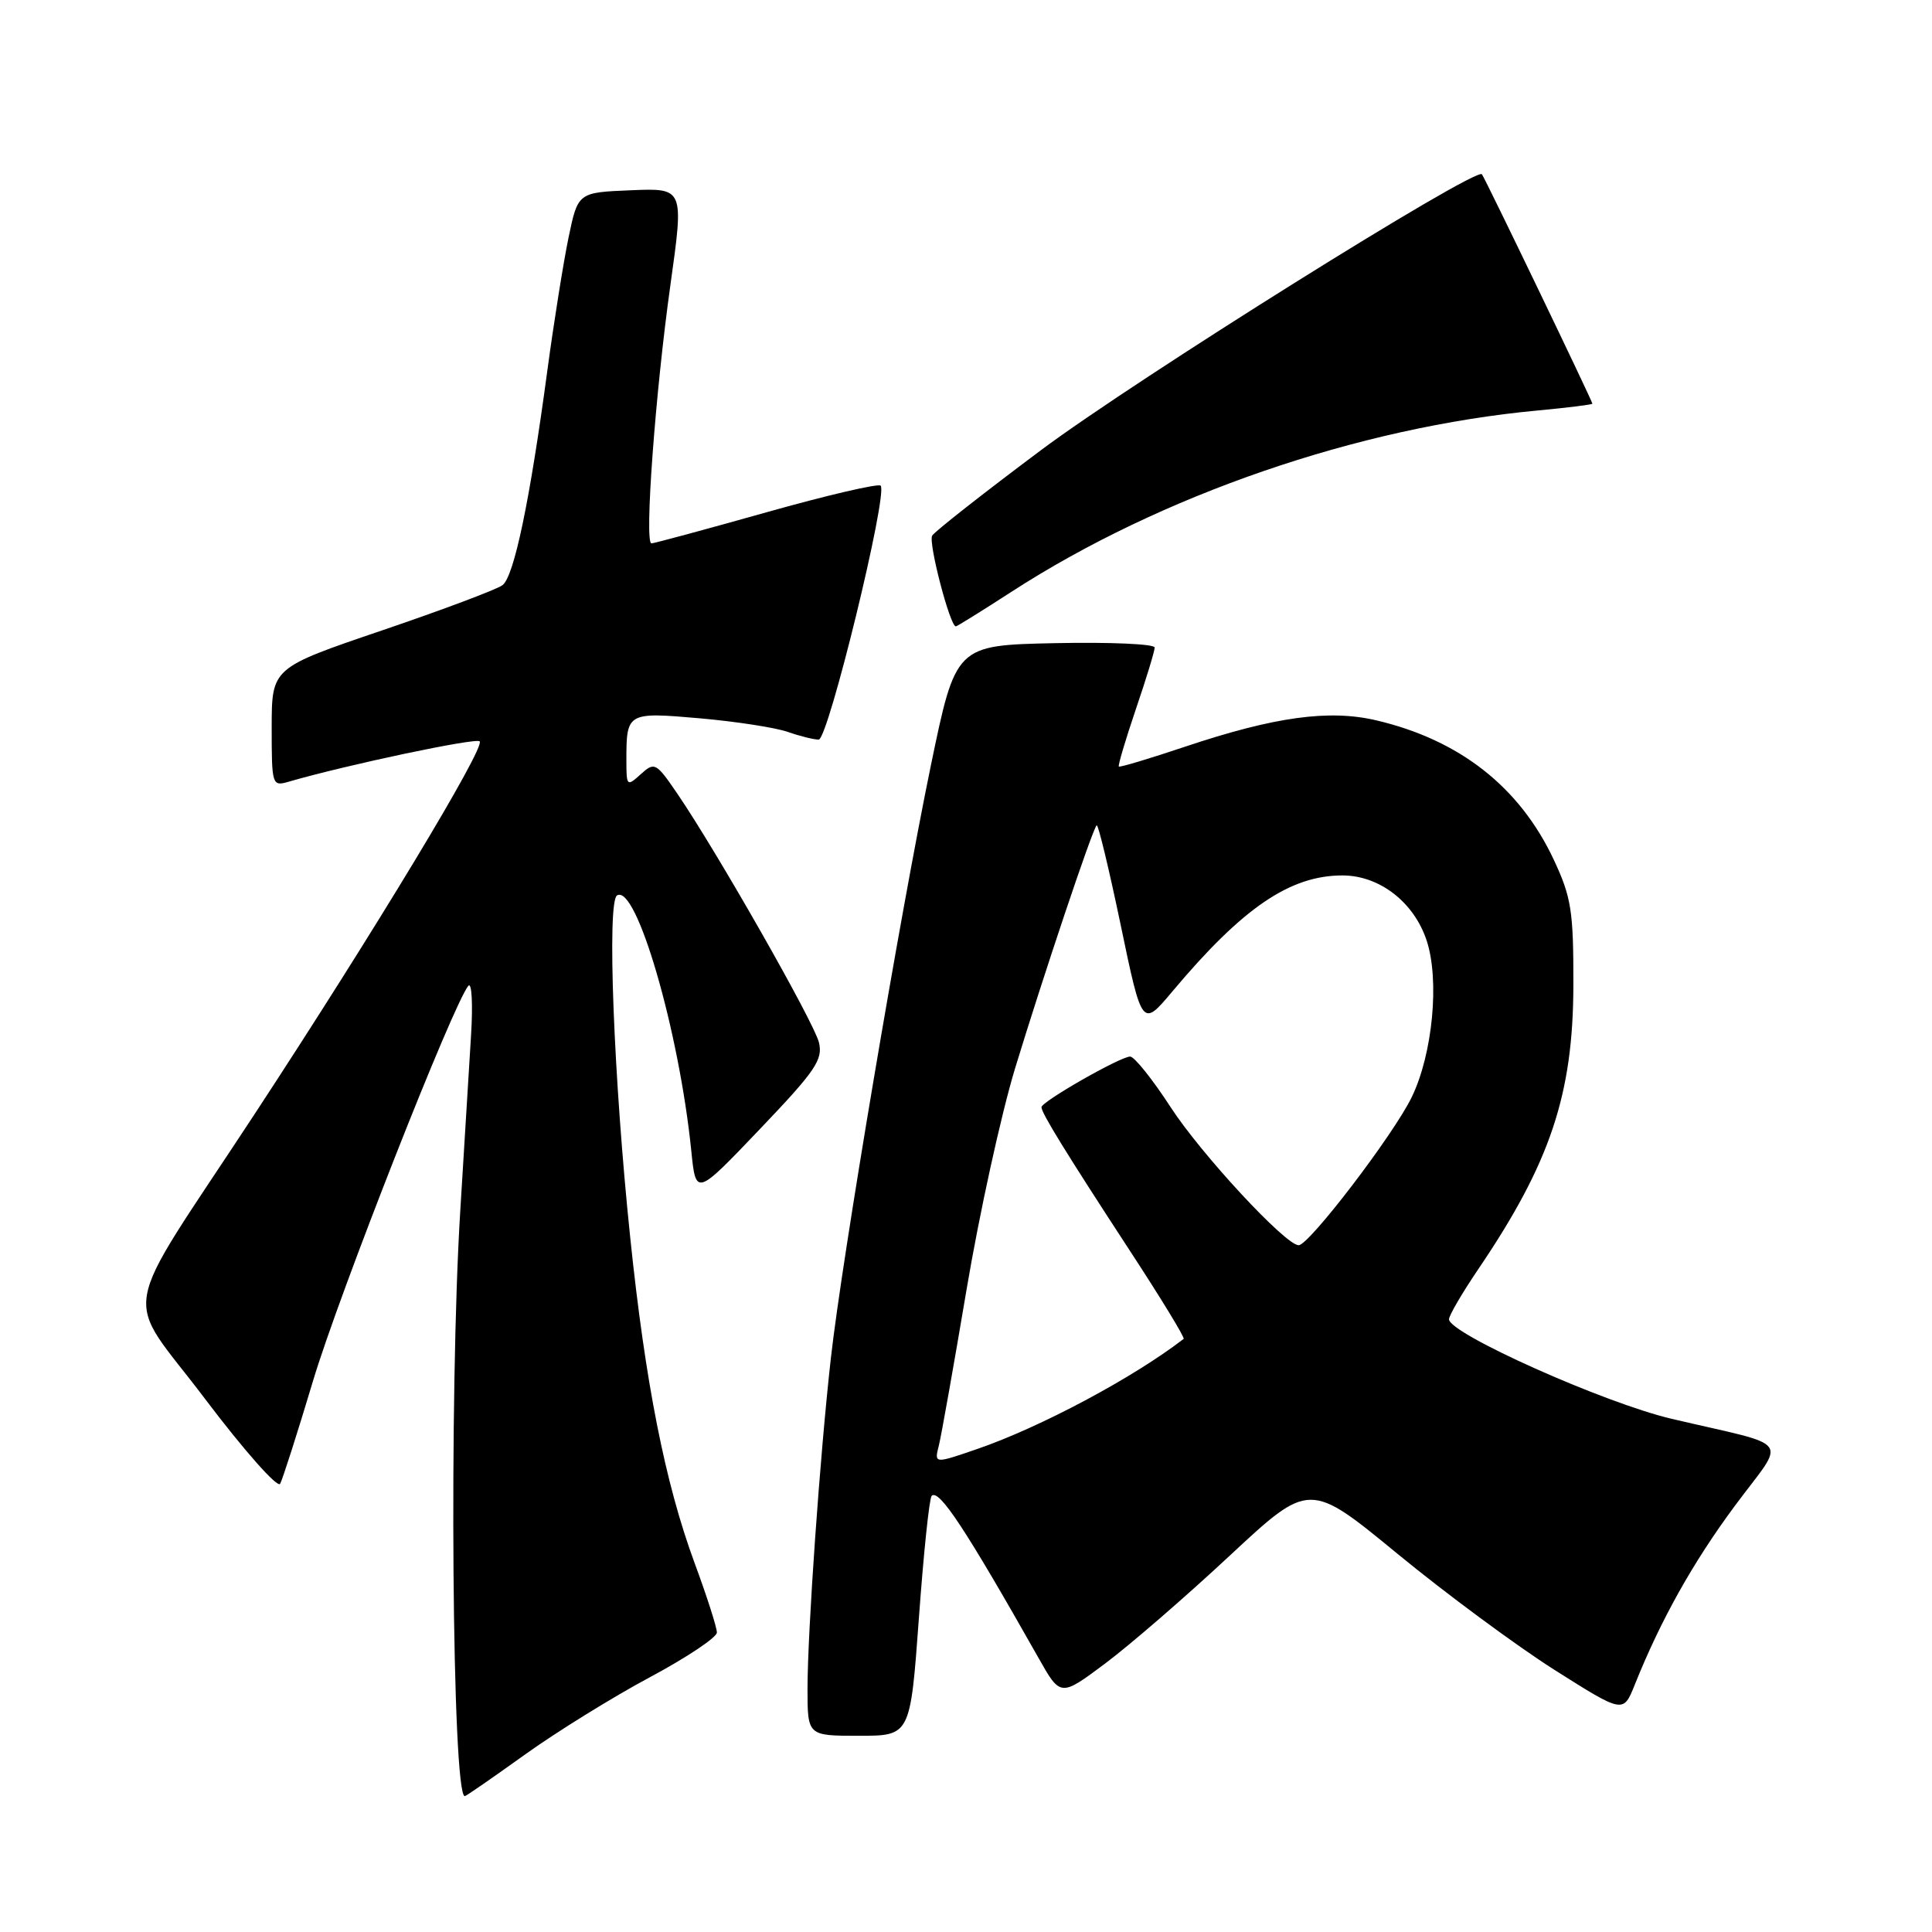 <?xml version="1.0" encoding="UTF-8" standalone="no"?>
<!DOCTYPE svg PUBLIC "-//W3C//DTD SVG 1.1//EN" "http://www.w3.org/Graphics/SVG/1.1/DTD/svg11.dtd" >
<svg xmlns="http://www.w3.org/2000/svg" xmlns:xlink="http://www.w3.org/1999/xlink" version="1.1" viewBox="0 0 256 256">
 <g >
 <path fill="currentColor"
d=" M 69.53 232.51 C 73.74 229.49 81.18 224.88 86.08 222.26 C 90.98 219.64 94.98 216.97 94.99 216.32 C 95.00 215.67 93.66 211.49 92.01 207.03 C 88.14 196.52 85.51 183.25 83.51 164.00 C 81.31 142.92 80.41 119.48 81.76 118.65 C 84.31 117.07 89.99 136.60 91.60 152.50 C 92.21 158.50 92.21 158.50 100.68 149.62 C 108.07 141.88 109.07 140.41 108.51 138.12 C 107.85 135.43 95.04 112.93 89.76 105.18 C 86.93 101.03 86.73 100.93 84.90 102.59 C 83.07 104.25 83.00 104.19 83.00 100.74 C 83.00 94.40 83.10 94.34 92.73 95.18 C 97.50 95.60 102.73 96.41 104.35 96.97 C 105.97 97.54 107.83 98.00 108.48 98.00 C 109.74 98.00 117.70 65.37 116.69 64.35 C 116.37 64.04 109.55 65.63 101.53 67.89 C 93.50 70.15 86.66 72.00 86.32 72.00 C 85.36 72.00 86.84 51.96 88.84 37.71 C 90.63 24.92 90.63 24.92 83.60 25.21 C 76.58 25.50 76.58 25.50 75.33 31.50 C 74.65 34.80 73.39 42.68 72.54 49.00 C 70.21 66.38 68.12 76.38 66.58 77.54 C 65.82 78.11 58.63 80.81 50.60 83.54 C 36.01 88.50 36.01 88.50 36.00 96.37 C 36.00 104.05 36.05 104.22 38.25 103.58 C 45.97 101.34 63.06 97.73 63.56 98.23 C 64.35 99.01 49.55 123.51 33.72 147.65 C 15.41 175.56 16.22 170.84 27.20 185.40 C 32.32 192.17 36.78 197.22 37.12 196.61 C 37.45 196.00 39.41 189.88 41.47 183.00 C 44.86 171.64 60.16 132.74 62.07 130.62 C 62.51 130.13 62.67 133.06 62.42 137.12 C 62.18 141.18 61.53 151.66 60.99 160.41 C 59.49 184.60 59.90 238.00 61.59 238.00 C 61.75 238.00 65.32 235.53 69.53 232.51 Z  M 121.76 214.39 C 122.38 205.80 123.14 198.52 123.45 198.21 C 124.42 197.25 127.92 202.56 137.60 219.67 C 140.52 224.85 140.52 224.85 146.47 220.40 C 149.74 217.95 157.16 211.53 162.96 206.12 C 173.51 196.30 173.51 196.30 185.19 205.90 C 191.61 211.18 200.97 218.09 205.98 221.27 C 215.09 227.03 215.09 227.03 216.60 223.27 C 220.05 214.66 224.31 207.04 229.90 199.50 C 236.72 190.31 237.84 191.84 221.50 188.00 C 212.59 185.91 192.00 176.70 192.00 174.81 C 192.00 174.31 193.74 171.33 195.86 168.20 C 205.41 154.11 208.46 145.02 208.48 130.50 C 208.50 120.70 208.21 118.89 205.88 113.91 C 201.37 104.30 193.44 98.06 182.41 95.46 C 176.13 93.97 168.88 94.97 157.00 98.95 C 152.32 100.52 148.39 101.70 148.25 101.57 C 148.12 101.44 149.13 98.03 150.50 93.99 C 151.88 89.95 153.00 86.27 153.00 85.80 C 153.00 85.33 147.07 85.07 139.82 85.22 C 126.64 85.50 126.64 85.50 123.33 101.50 C 119.29 121.07 111.53 167.05 110.09 180.00 C 108.64 192.93 107.01 216.13 107.00 223.75 C 107.00 230.00 107.00 230.00 113.81 230.00 C 120.62 230.00 120.62 230.00 121.76 214.39 Z  M 134.05 78.40 C 153.82 65.61 179.99 56.60 203.77 54.39 C 207.74 54.02 211.00 53.61 211.00 53.49 C 211.00 53.15 196.75 23.55 196.36 23.09 C 195.52 22.10 150.45 50.30 137.96 59.63 C 130.36 65.31 123.86 70.42 123.52 70.97 C 122.97 71.85 125.88 83.00 126.65 83.00 C 126.81 83.00 130.14 80.93 134.05 78.40 Z  M 124.40 191.55 C 124.73 190.23 126.38 180.93 128.07 170.90 C 129.76 160.86 132.65 147.67 134.50 141.57 C 138.18 129.49 144.73 109.93 145.31 109.36 C 145.51 109.16 146.94 115.11 148.50 122.58 C 151.33 136.16 151.33 136.16 155.38 131.33 C 164.67 120.27 170.93 116.00 177.88 116.00 C 182.79 116.00 187.36 119.54 189.04 124.63 C 190.77 129.87 189.84 139.66 187.06 145.38 C 184.65 150.35 173.46 165.00 172.08 165.00 C 170.34 165.00 159.19 152.97 155.13 146.73 C 152.73 143.03 150.31 140.00 149.75 140.00 C 148.46 140.00 138.00 145.97 138.00 146.71 C 138.00 147.49 141.25 152.76 149.78 165.83 C 153.85 172.05 157.03 177.27 156.84 177.41 C 150.13 182.58 137.84 189.13 129.46 192.01 C 123.79 193.96 123.79 193.96 124.40 191.55 Z "/>
</g>
</svg>